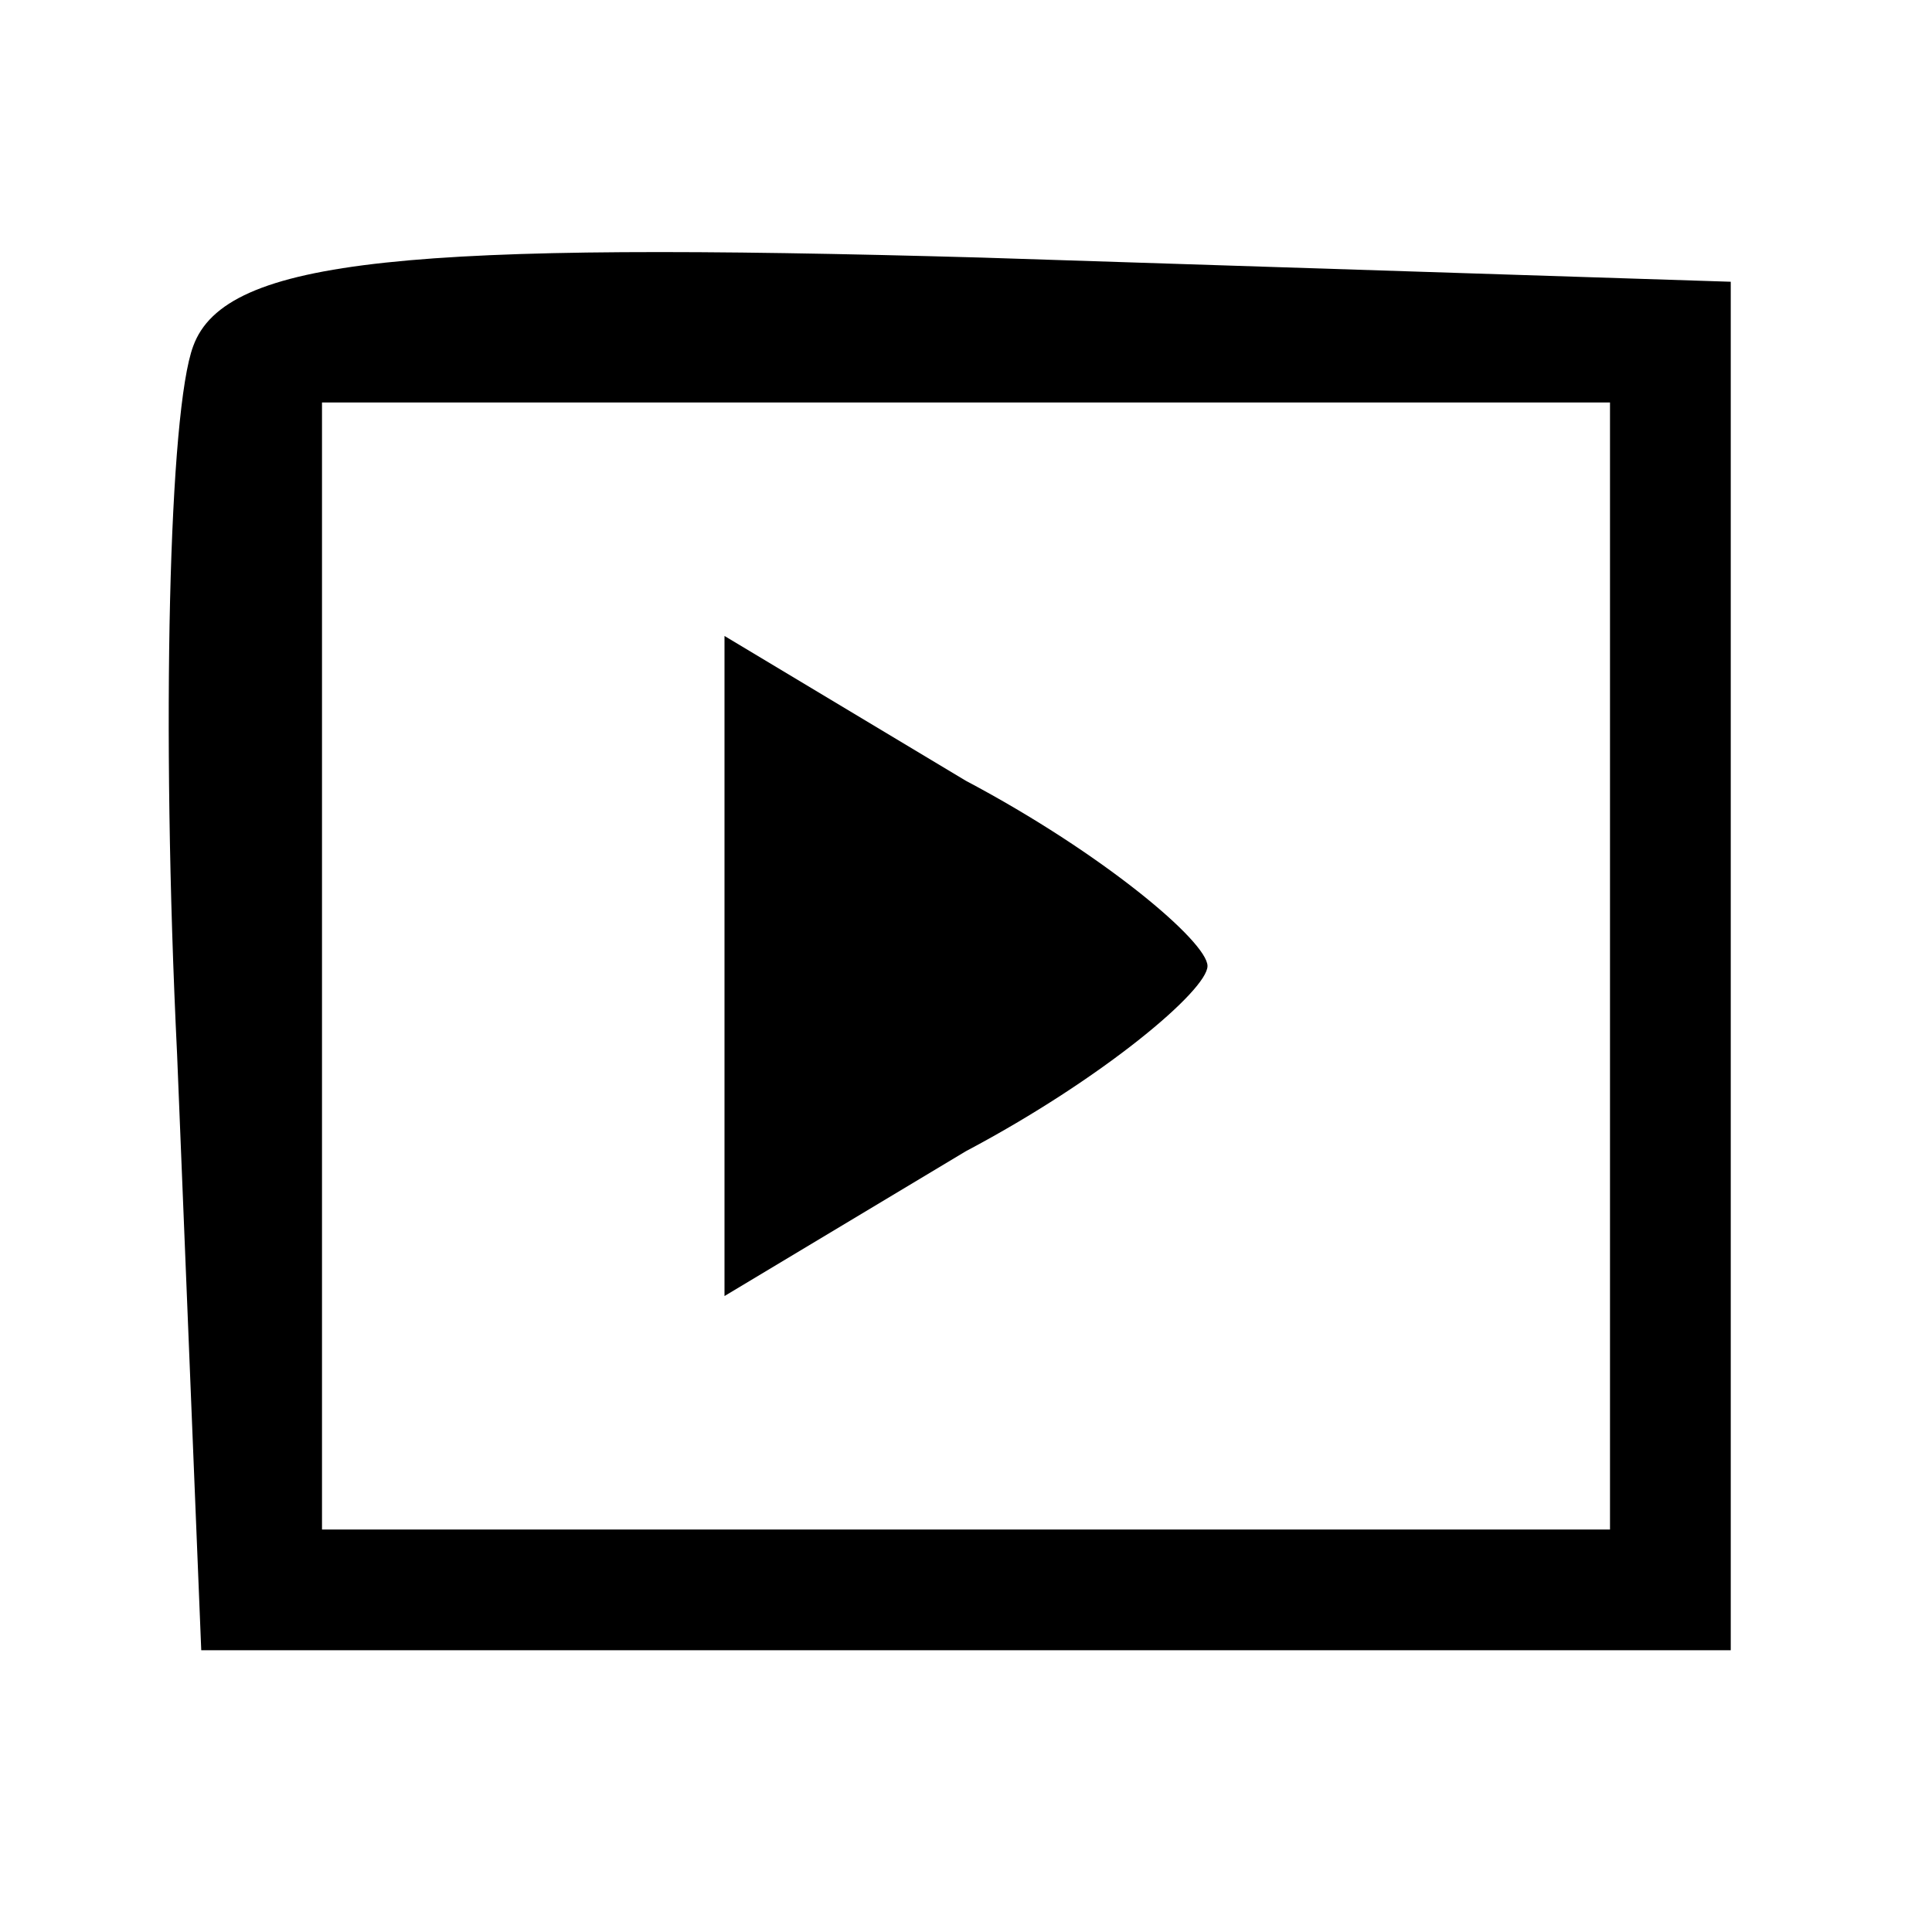 <?xml version="1.0" standalone="no"?>
<!DOCTYPE svg PUBLIC "-//W3C//DTD SVG 20010904//EN"
 "http://www.w3.org/TR/2001/REC-SVG-20010904/DTD/svg10.dtd">
<svg version="1.0" xmlns="http://www.w3.org/2000/svg"
 width="24pt" height="24pt" viewBox="0 0 24 24"
 preserveAspectRatio="xMidYMid meet">

<g transform="translate(0,24) scale(0.1,-0.1)"
fill="#000000" stroke="none">
<path d="M24 197 c-3 -8 -4 -47 -2 -88 l3 -74 95 0 95 0 0 85 0 85 -93 3 c-71
2 -94 0 -98 -11z m176 -77 l0 -70 -80 0 -80 0 0 70 0 70 80 0 80 0 0 -70z"/>
<path d="M90 120 l0 -41 30 18 c17 9 30 20 30 23 0 3 -13 14 -30 23 l-30 18 0
-41z"/>
</g>
</svg>
